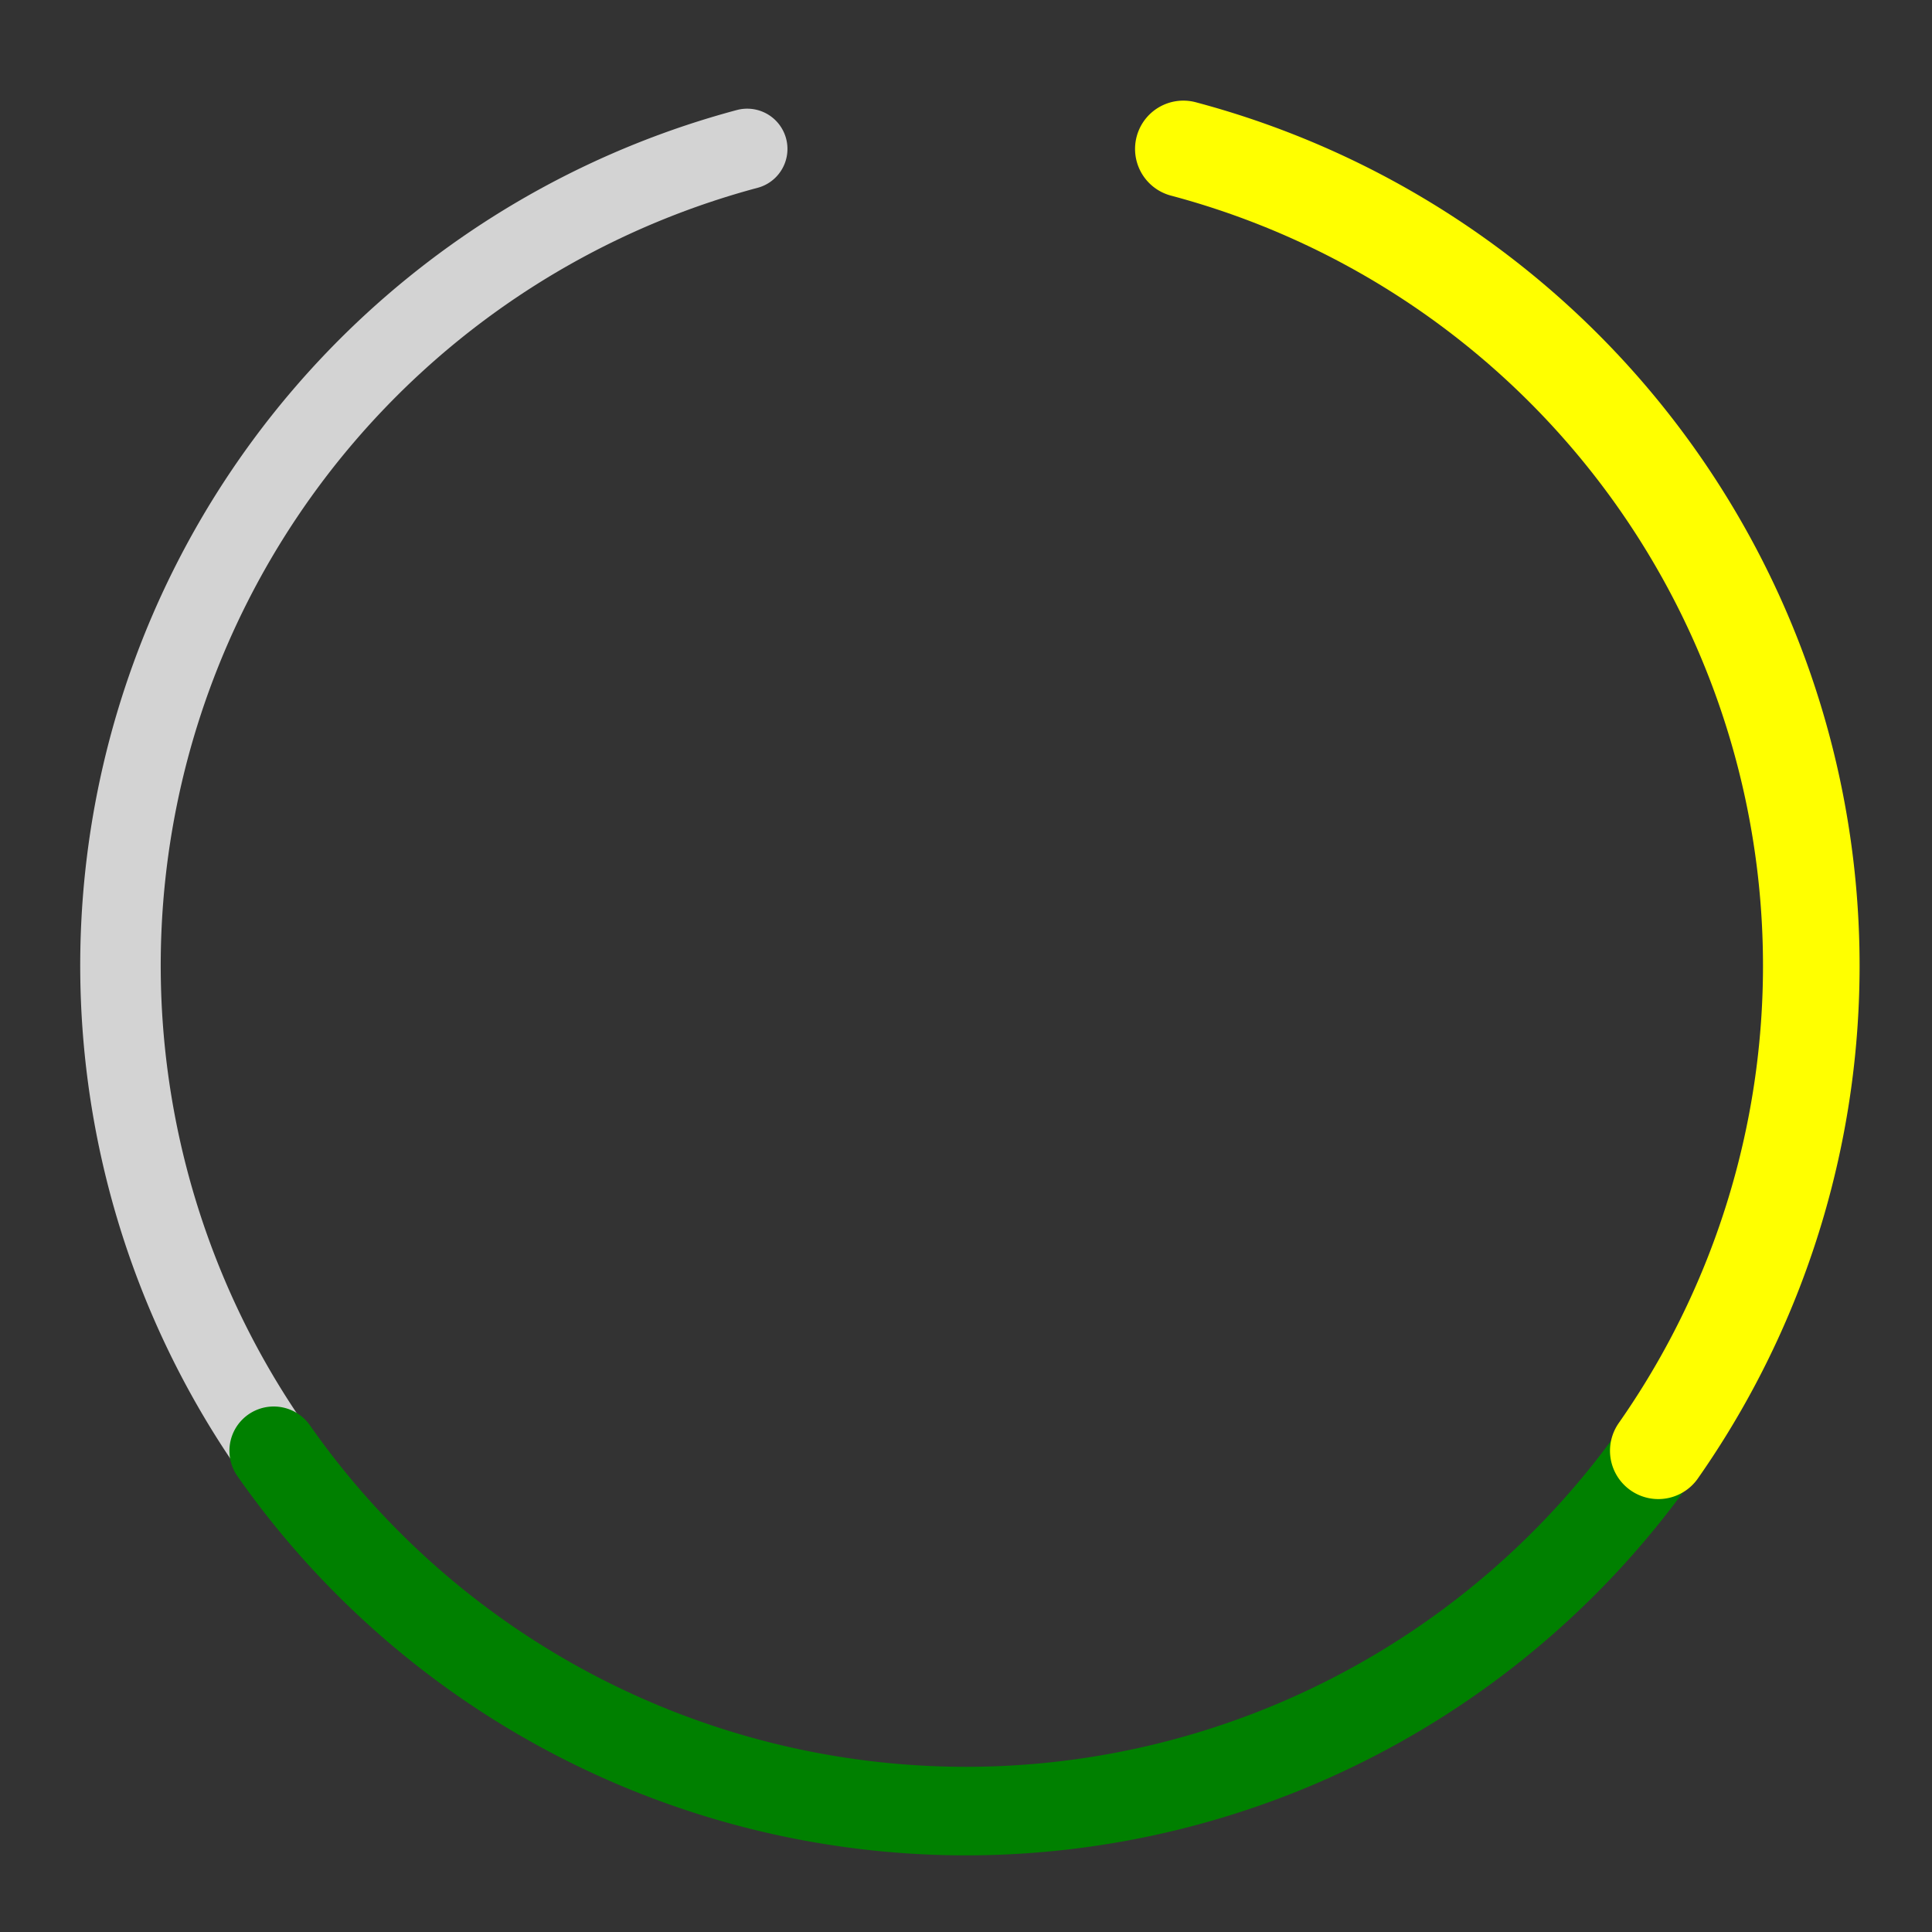 <svg width="240" height="240" xmlns="http://www.w3.org/2000/svg">

    <rect width="100%" height="100%" fill="#333333" stroke="none"/>

    <path d=" M 34 180.22
    A 105 105 0 0 1 92.82 18.5"
          stroke="lightgray"
          fill="transparent"
          stroke-width="10"
          stroke-linecap="round"
    />

    <path d=" M 206 180.22
    A 105 105 0 0 1 34 180.22"
          fill="transparent"
          stroke="green"
          stroke-width="11"
          stroke-linecap="round"/>

    <path d="
    M 147 18.5
    A 105 105 0 0 1 206 180.22"
          fill="transparent"
          stroke="yellow"
          stroke-width="12"
          stroke-linecap="round"/>

</svg>
